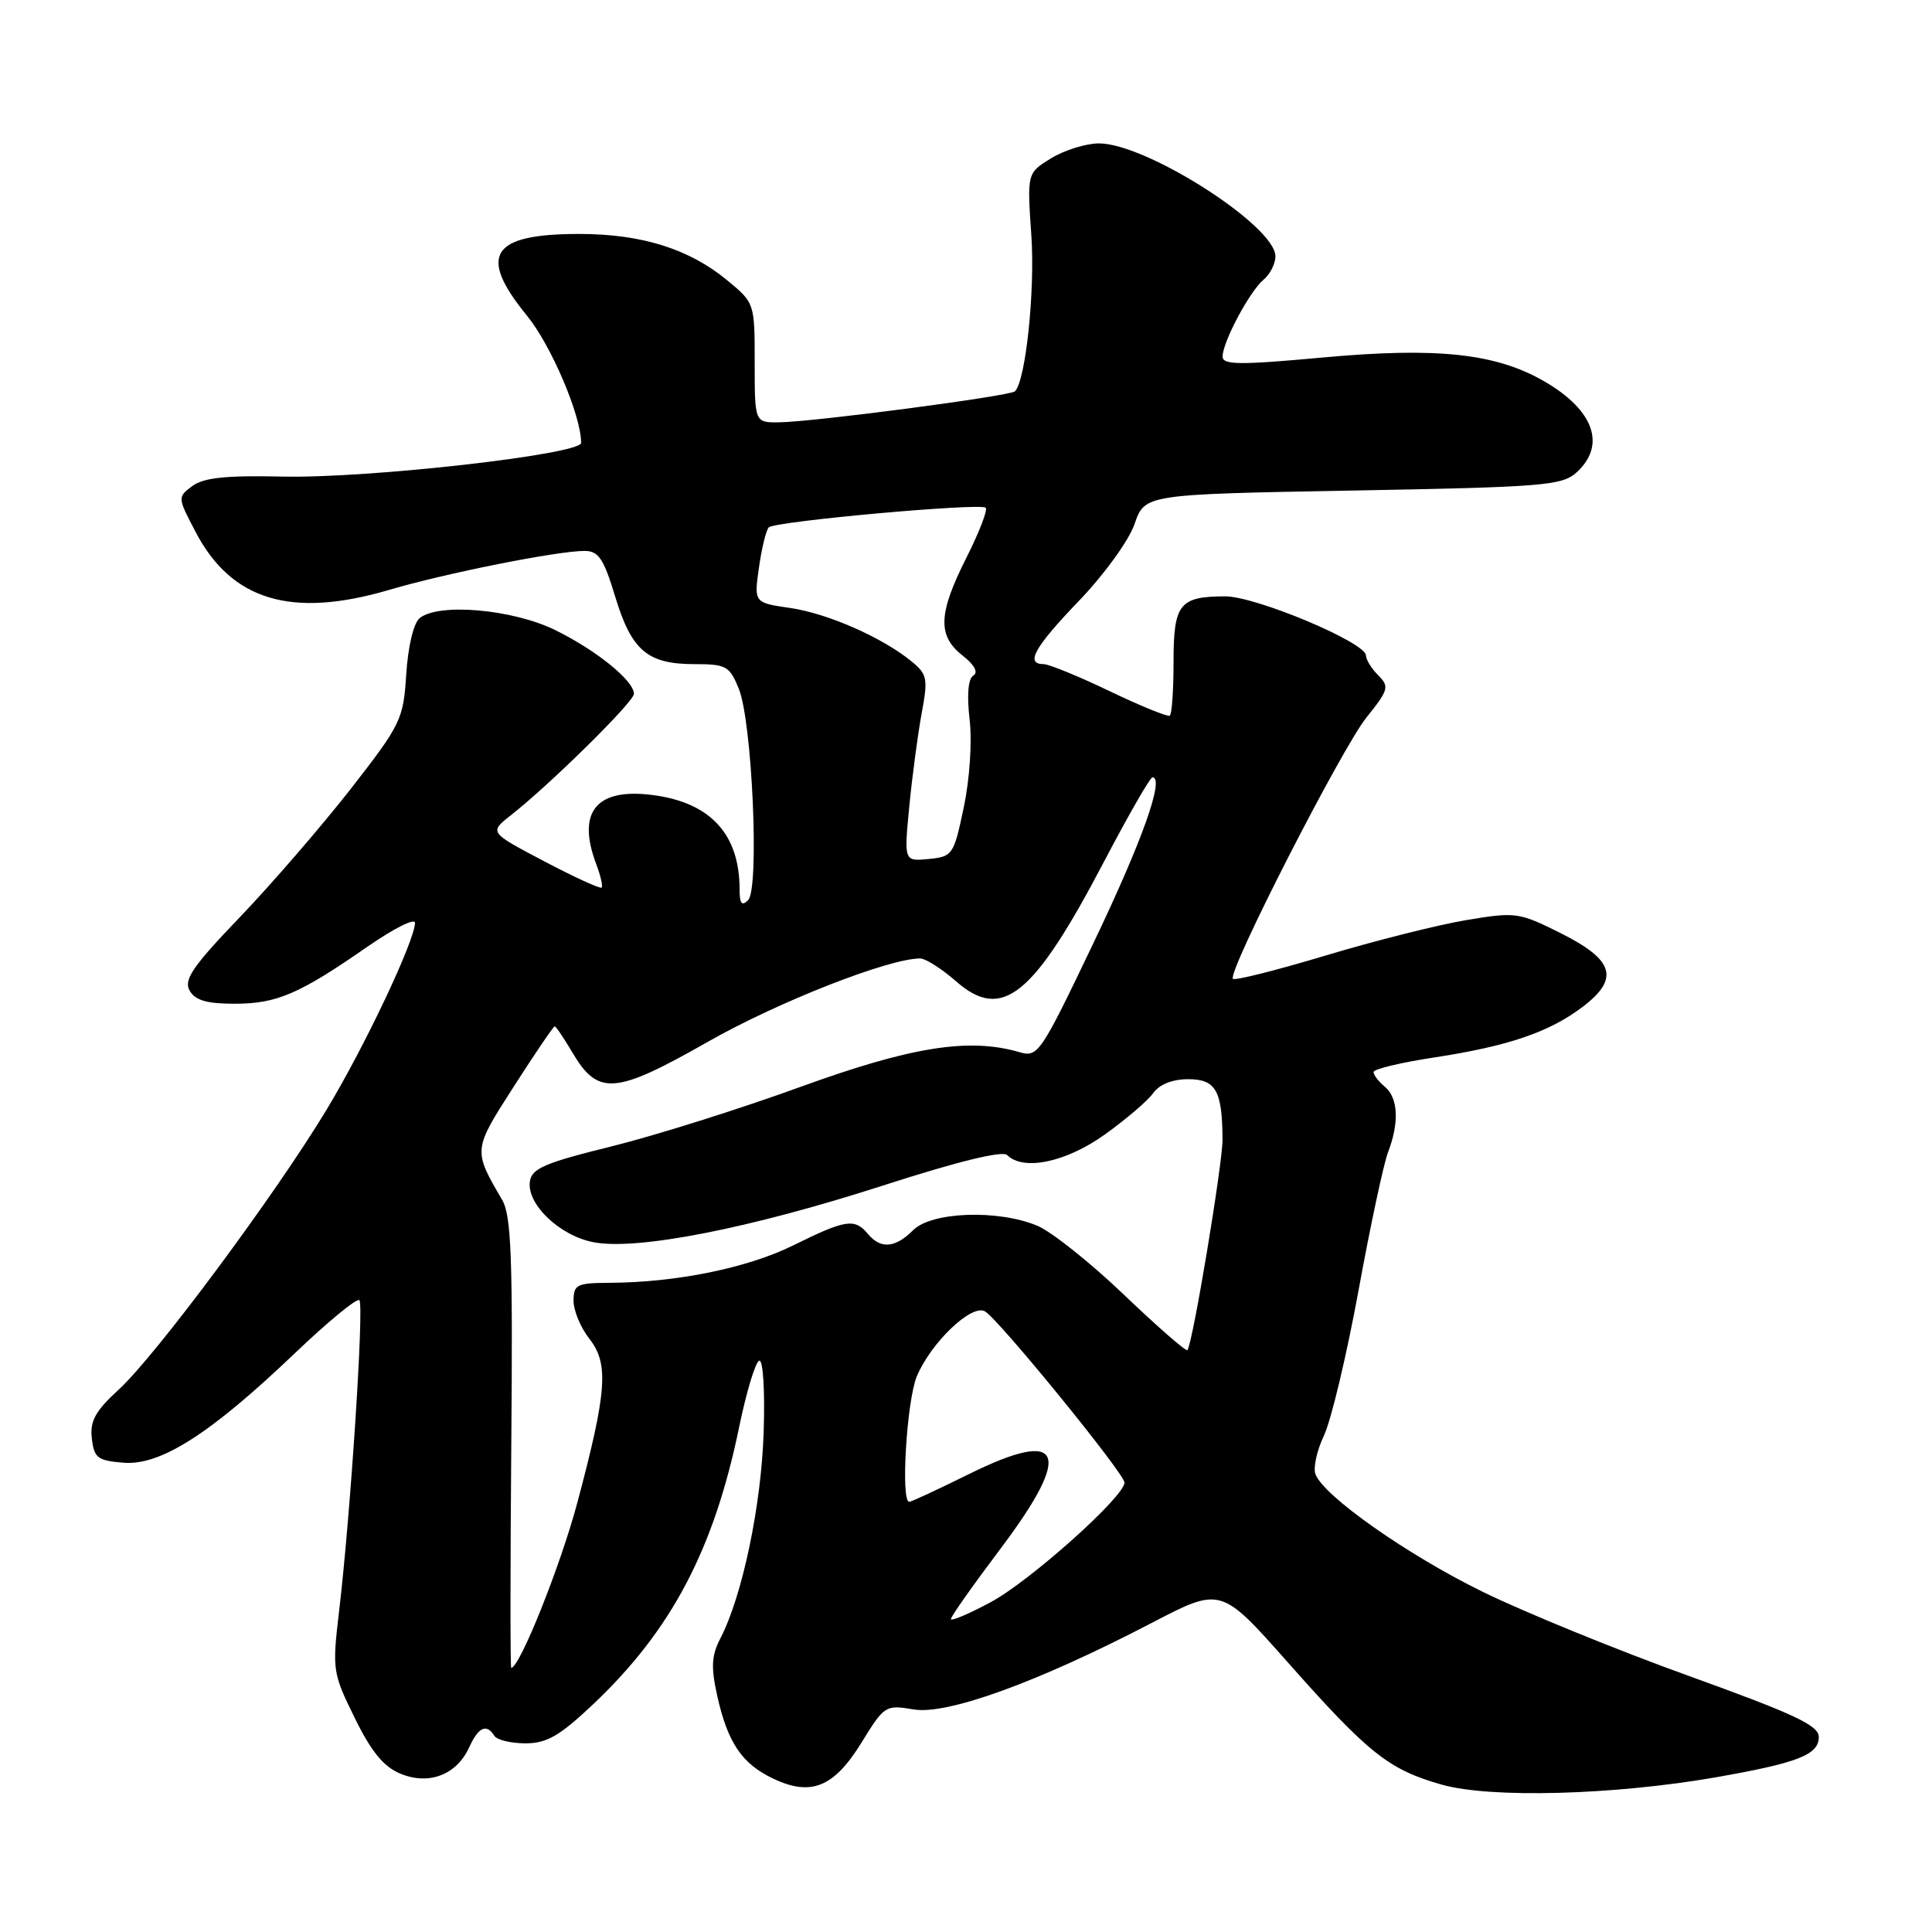 <?xml version="1.0" encoding="UTF-8" standalone="no"?>
<!DOCTYPE svg PUBLIC "-//W3C//DTD SVG 1.1//EN" "http://www.w3.org/Graphics/SVG/1.1/DTD/svg11.dtd" >
<svg xmlns="http://www.w3.org/2000/svg" xmlns:xlink="http://www.w3.org/1999/xlink" version="1.1" viewBox="0 0 256 256">
 <g >
 <path fill="currentColor"
d=" M 227.25 235.52 C 238.23 233.60 241.00 232.52 241.00 230.16 C 241.00 228.63 237.78 227.12 223.75 222.06 C 214.26 218.64 202.00 213.63 196.50 210.94 C 186.53 206.06 175.42 198.26 174.31 195.35 C 173.98 194.51 174.49 192.20 175.43 190.22 C 176.37 188.24 178.43 179.62 180.00 171.06 C 181.56 162.50 183.33 154.23 183.92 152.68 C 185.43 148.76 185.27 145.47 183.50 144.00 C 182.68 143.32 182.00 142.44 182.00 142.05 C 182.00 141.66 185.62 140.79 190.04 140.12 C 199.90 138.61 205.33 136.75 209.74 133.39 C 214.63 129.66 213.88 127.19 206.78 123.64 C 201.26 120.88 200.84 120.82 194.28 121.92 C 190.55 122.54 182.17 124.65 175.66 126.61 C 169.16 128.56 163.62 129.96 163.37 129.70 C 162.57 128.90 177.76 99.19 181.07 95.06 C 184.00 91.41 184.12 90.98 182.62 89.48 C 181.73 88.59 181.00 87.41 181.00 86.86 C 181.00 85.14 166.39 79.00 162.32 79.02 C 156.27 79.04 155.50 80.02 155.50 87.72 C 155.50 91.45 155.28 94.65 155.00 94.83 C 154.72 95.01 151.14 93.55 147.03 91.58 C 142.92 89.61 138.98 88.00 138.28 88.00 C 135.81 88.00 137.06 85.77 142.99 79.59 C 146.33 76.11 149.59 71.61 150.34 69.42 C 151.70 65.50 151.70 65.50 179.25 65.00 C 204.53 64.54 206.97 64.34 208.90 62.60 C 212.84 59.02 211.24 54.39 204.73 50.59 C 198.28 46.82 190.47 45.97 175.17 47.38 C 164.26 48.38 162.00 48.36 162.00 47.25 C 162.00 45.32 165.59 38.59 167.43 37.06 C 168.29 36.34 169.00 34.95 169.00 33.96 C 169.00 29.93 151.90 19.00 145.61 19.00 C 143.90 19.01 141.06 19.89 139.30 20.96 C 136.09 22.92 136.09 22.92 136.66 31.21 C 137.16 38.56 135.91 50.42 134.49 51.85 C 133.86 52.48 107.83 55.90 103.25 55.96 C 100.00 56.00 100.00 56.00 100.00 48.07 C 100.00 40.15 100.00 40.14 96.31 37.10 C 91.29 32.97 84.99 31.00 76.76 31.00 C 65.06 31.00 63.27 33.79 69.82 41.82 C 73.04 45.77 77.00 55.06 77.00 58.68 C 77.00 60.21 48.81 63.40 37.49 63.15 C 29.96 62.98 26.99 63.29 25.49 64.40 C 23.51 65.87 23.52 65.91 25.92 70.49 C 30.68 79.58 38.63 81.96 51.54 78.17 C 59.09 75.94 73.87 73.00 77.45 73.00 C 79.31 73.00 79.99 74.01 81.52 79.07 C 83.68 86.20 85.79 88.00 92.00 88.00 C 96.21 88.00 96.67 88.25 97.89 91.25 C 99.67 95.59 100.65 117.75 99.13 119.27 C 98.29 120.11 98.00 119.74 98.00 117.85 C 98.00 110.59 94.20 106.40 86.66 105.37 C 79.03 104.32 76.35 107.54 79.03 114.57 C 79.59 116.06 79.90 117.43 79.72 117.61 C 79.53 117.80 76.11 116.23 72.10 114.12 C 64.82 110.29 64.82 110.29 67.66 108.05 C 72.90 103.94 84.00 92.99 84.00 91.94 C 84.00 90.19 78.99 86.14 73.53 83.47 C 67.88 80.71 58.07 79.86 55.59 81.92 C 54.80 82.58 54.06 85.70 53.83 89.33 C 53.45 95.34 53.14 95.97 46.47 104.54 C 42.63 109.45 36.04 117.08 31.82 121.49 C 25.53 128.04 24.32 129.82 25.12 131.25 C 25.85 132.55 27.38 133.00 31.10 133.00 C 36.68 133.00 39.65 131.72 48.75 125.40 C 52.19 123.02 54.99 121.61 54.99 122.28 C 54.96 124.65 48.33 138.67 43.28 147.03 C 36.47 158.32 20.65 179.61 15.76 184.10 C 12.63 186.97 11.90 188.28 12.17 190.60 C 12.46 193.18 12.93 193.54 16.36 193.82 C 21.27 194.22 27.89 189.99 39.09 179.29 C 43.46 175.12 47.30 171.96 47.62 172.28 C 48.26 172.93 46.44 200.79 44.93 213.50 C 44.01 221.28 44.07 221.67 47.00 227.63 C 49.19 232.10 50.83 234.10 53.05 235.02 C 56.84 236.59 60.51 235.18 62.18 231.51 C 63.39 228.85 64.48 228.35 65.50 230.00 C 65.84 230.55 67.69 231.00 69.62 231.00 C 72.46 231.00 74.14 230.03 78.60 225.82 C 88.98 216.00 94.61 205.30 97.95 189.05 C 98.91 184.40 100.10 180.47 100.60 180.30 C 101.11 180.13 101.37 184.23 101.19 189.75 C 100.88 199.46 98.37 211.45 95.47 217.06 C 94.27 219.38 94.19 220.88 95.04 224.72 C 96.42 230.91 98.31 233.71 102.44 235.67 C 107.46 238.07 110.51 236.82 114.15 230.91 C 117.18 225.98 117.34 225.88 121.06 226.51 C 125.52 227.26 137.54 222.90 152.64 215.03 C 161.78 210.27 161.78 210.27 170.64 220.27 C 181.36 232.38 184.03 234.49 191.06 236.48 C 197.51 238.30 213.78 237.86 227.25 235.52 Z  M 67.75 191.25 C 67.96 166.67 67.75 161.07 66.54 159.00 C 62.67 152.36 62.66 152.41 68.10 143.94 C 70.90 139.57 73.33 136.00 73.50 136.00 C 73.67 136.00 74.72 137.56 75.85 139.47 C 79.24 145.21 81.50 145.04 93.73 138.08 C 103.03 132.78 117.75 127.00 121.92 127.00 C 122.64 127.00 124.79 128.37 126.70 130.04 C 132.79 135.39 136.94 132.02 146.32 114.11 C 149.53 108.00 152.40 103.00 152.70 103.00 C 154.36 103.00 151.35 111.45 144.89 124.95 C 137.85 139.67 137.54 140.14 135.06 139.41 C 128.38 137.47 120.73 138.69 106.00 144.04 C 98.03 146.94 86.78 150.48 81.00 151.91 C 72.19 154.08 70.45 154.83 70.21 156.56 C 69.78 159.56 74.17 163.75 78.64 164.60 C 84.42 165.71 99.31 162.79 117.00 157.09 C 126.84 153.91 132.84 152.44 133.45 153.05 C 135.59 155.19 141.25 154.01 146.38 150.34 C 149.20 148.32 152.09 145.85 152.81 144.84 C 153.63 143.68 155.35 143.00 157.44 143.00 C 161.10 143.00 161.96 144.50 161.99 151.00 C 162.00 154.22 158.05 177.99 157.34 178.90 C 157.17 179.12 153.39 175.82 148.94 171.57 C 144.49 167.31 139.32 163.20 137.46 162.42 C 132.25 160.24 123.44 160.56 121.00 163.00 C 118.62 165.38 116.70 165.54 115.00 163.50 C 113.26 161.40 112.04 161.59 105.17 164.99 C 99.09 168.01 89.62 169.94 80.75 169.98 C 76.43 170.00 76.00 170.21 76.00 172.37 C 76.00 173.67 76.94 175.93 78.10 177.40 C 80.69 180.70 80.43 184.35 76.53 199.00 C 74.29 207.43 68.86 221.00 67.74 221.00 C 67.61 221.00 67.61 207.61 67.75 191.25 Z  M 126.00 214.53 C 126.00 214.20 128.93 210.05 132.50 205.31 C 142.27 192.35 140.93 189.12 128.36 195.34 C 124.29 197.35 120.75 199.00 120.48 199.00 C 119.33 199.00 120.14 185.61 121.48 182.38 C 123.36 177.89 128.74 172.75 130.51 173.76 C 132.32 174.79 149.00 195.26 149.00 196.45 C 149.00 198.31 136.45 209.53 131.25 212.31 C 128.36 213.86 126.00 214.86 126.00 214.53 Z  M 120.49 106.82 C 120.88 102.79 121.62 97.25 122.13 94.50 C 122.98 89.92 122.87 89.34 120.79 87.64 C 116.89 84.46 109.70 81.29 104.70 80.56 C 99.90 79.86 99.90 79.86 100.57 75.18 C 100.93 72.61 101.52 70.22 101.87 69.88 C 102.70 69.07 129.94 66.61 130.61 67.28 C 130.90 67.56 129.75 70.53 128.07 73.87 C 124.32 81.30 124.20 84.22 127.53 86.85 C 129.13 88.10 129.66 89.09 128.97 89.52 C 128.28 89.95 128.10 92.07 128.48 95.35 C 128.82 98.31 128.49 103.26 127.70 107.00 C 126.38 113.28 126.23 113.51 123.06 113.82 C 119.78 114.14 119.78 114.14 120.49 106.82 Z "/>
</g>
</svg>